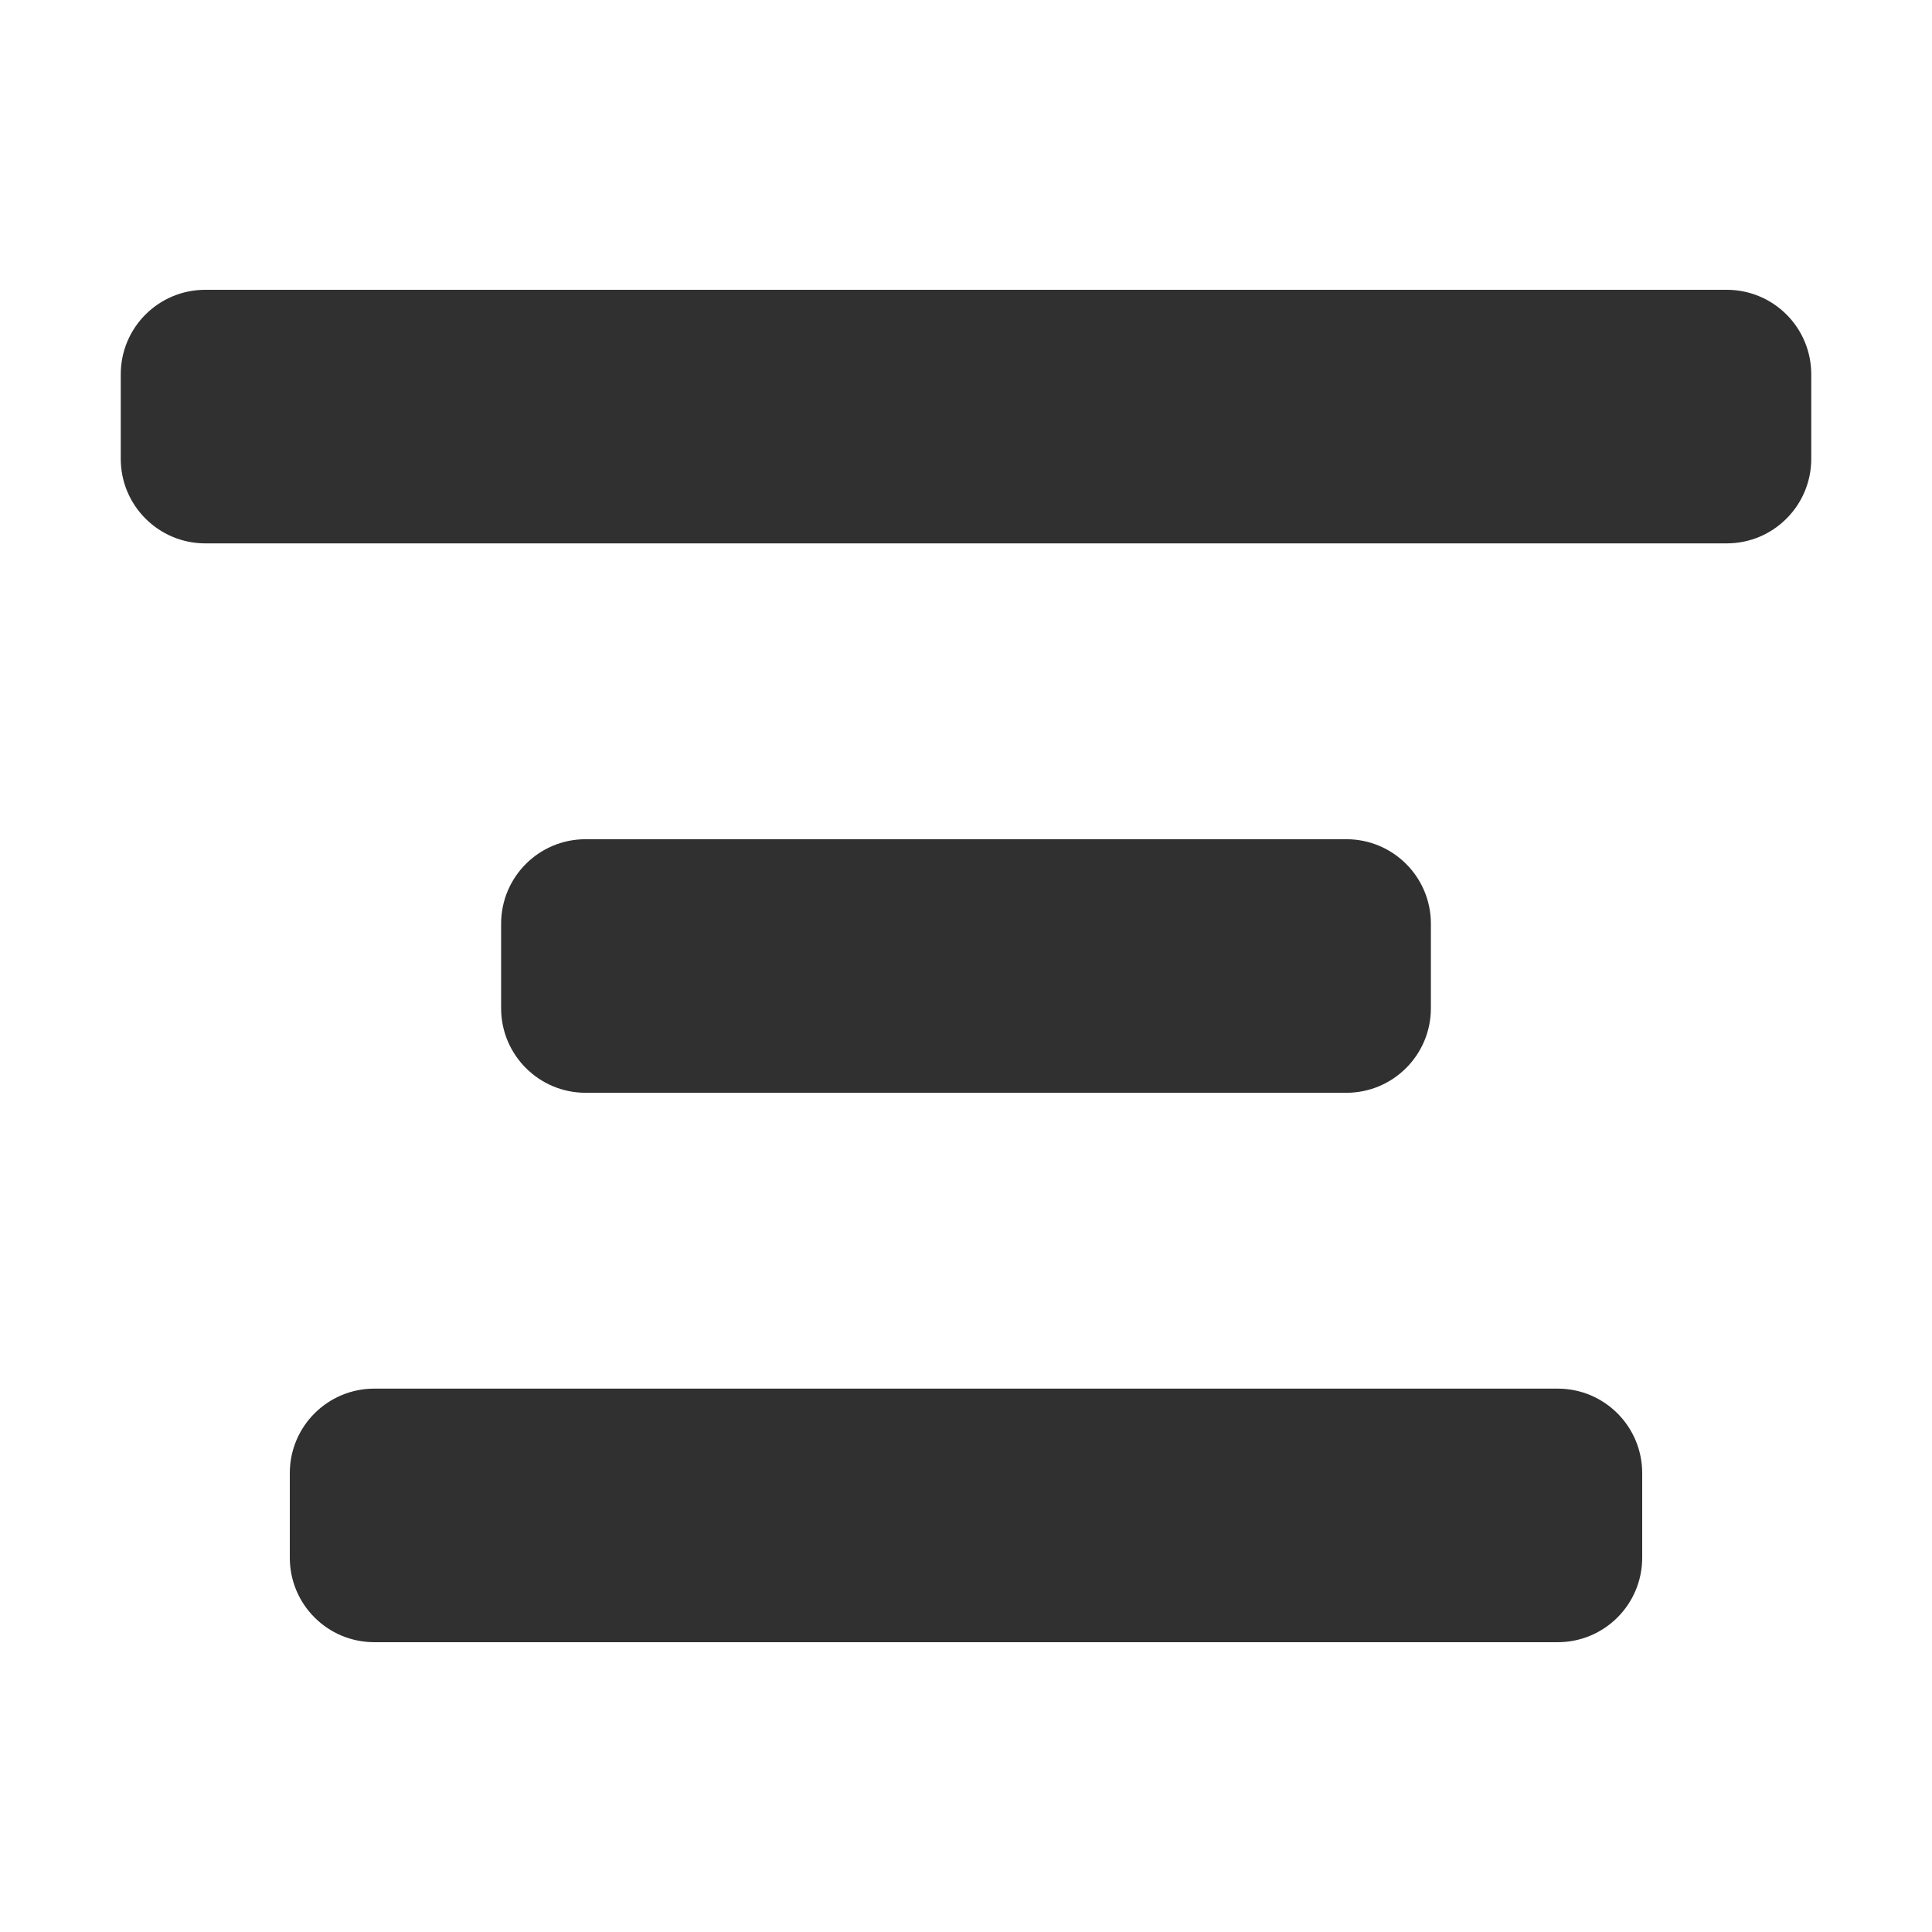 <svg width="16" height="16" viewBox="0 0 16 16" fill="none" xmlns="http://www.w3.org/2000/svg">
    <path d="M2.4 12.2C2.4 11.813 2.713 11.5 3.1 11.5H12.9C13.287 11.5 13.6 11.813 13.6 12.2V12.9C13.6 13.287 13.287 13.6 12.9 13.6H3.1C2.713 13.6 2.4 13.287 2.4 12.9V12.2Z" fill="#303030"/>
    <path d="M4.15 7.65C4.15 7.263 4.463 6.95 4.85 6.95H11.15C11.537 6.95 11.85 7.263 11.85 7.65V8.35C11.85 8.736 11.537 9.05 11.15 9.05H4.85C4.463 9.05 4.15 8.736 4.15 8.35V7.65Z" fill="#303030"/>
    <path d="M1 3.1C1 2.713 1.313 2.4 1.7 2.4H14.3C14.687 2.4 15 2.713 15 3.1V3.8C15 4.186 14.687 4.5 14.3 4.5H1.7C1.313 4.5 1 4.186 1 3.8V3.1Z" fill="#303030"/>
</svg>
